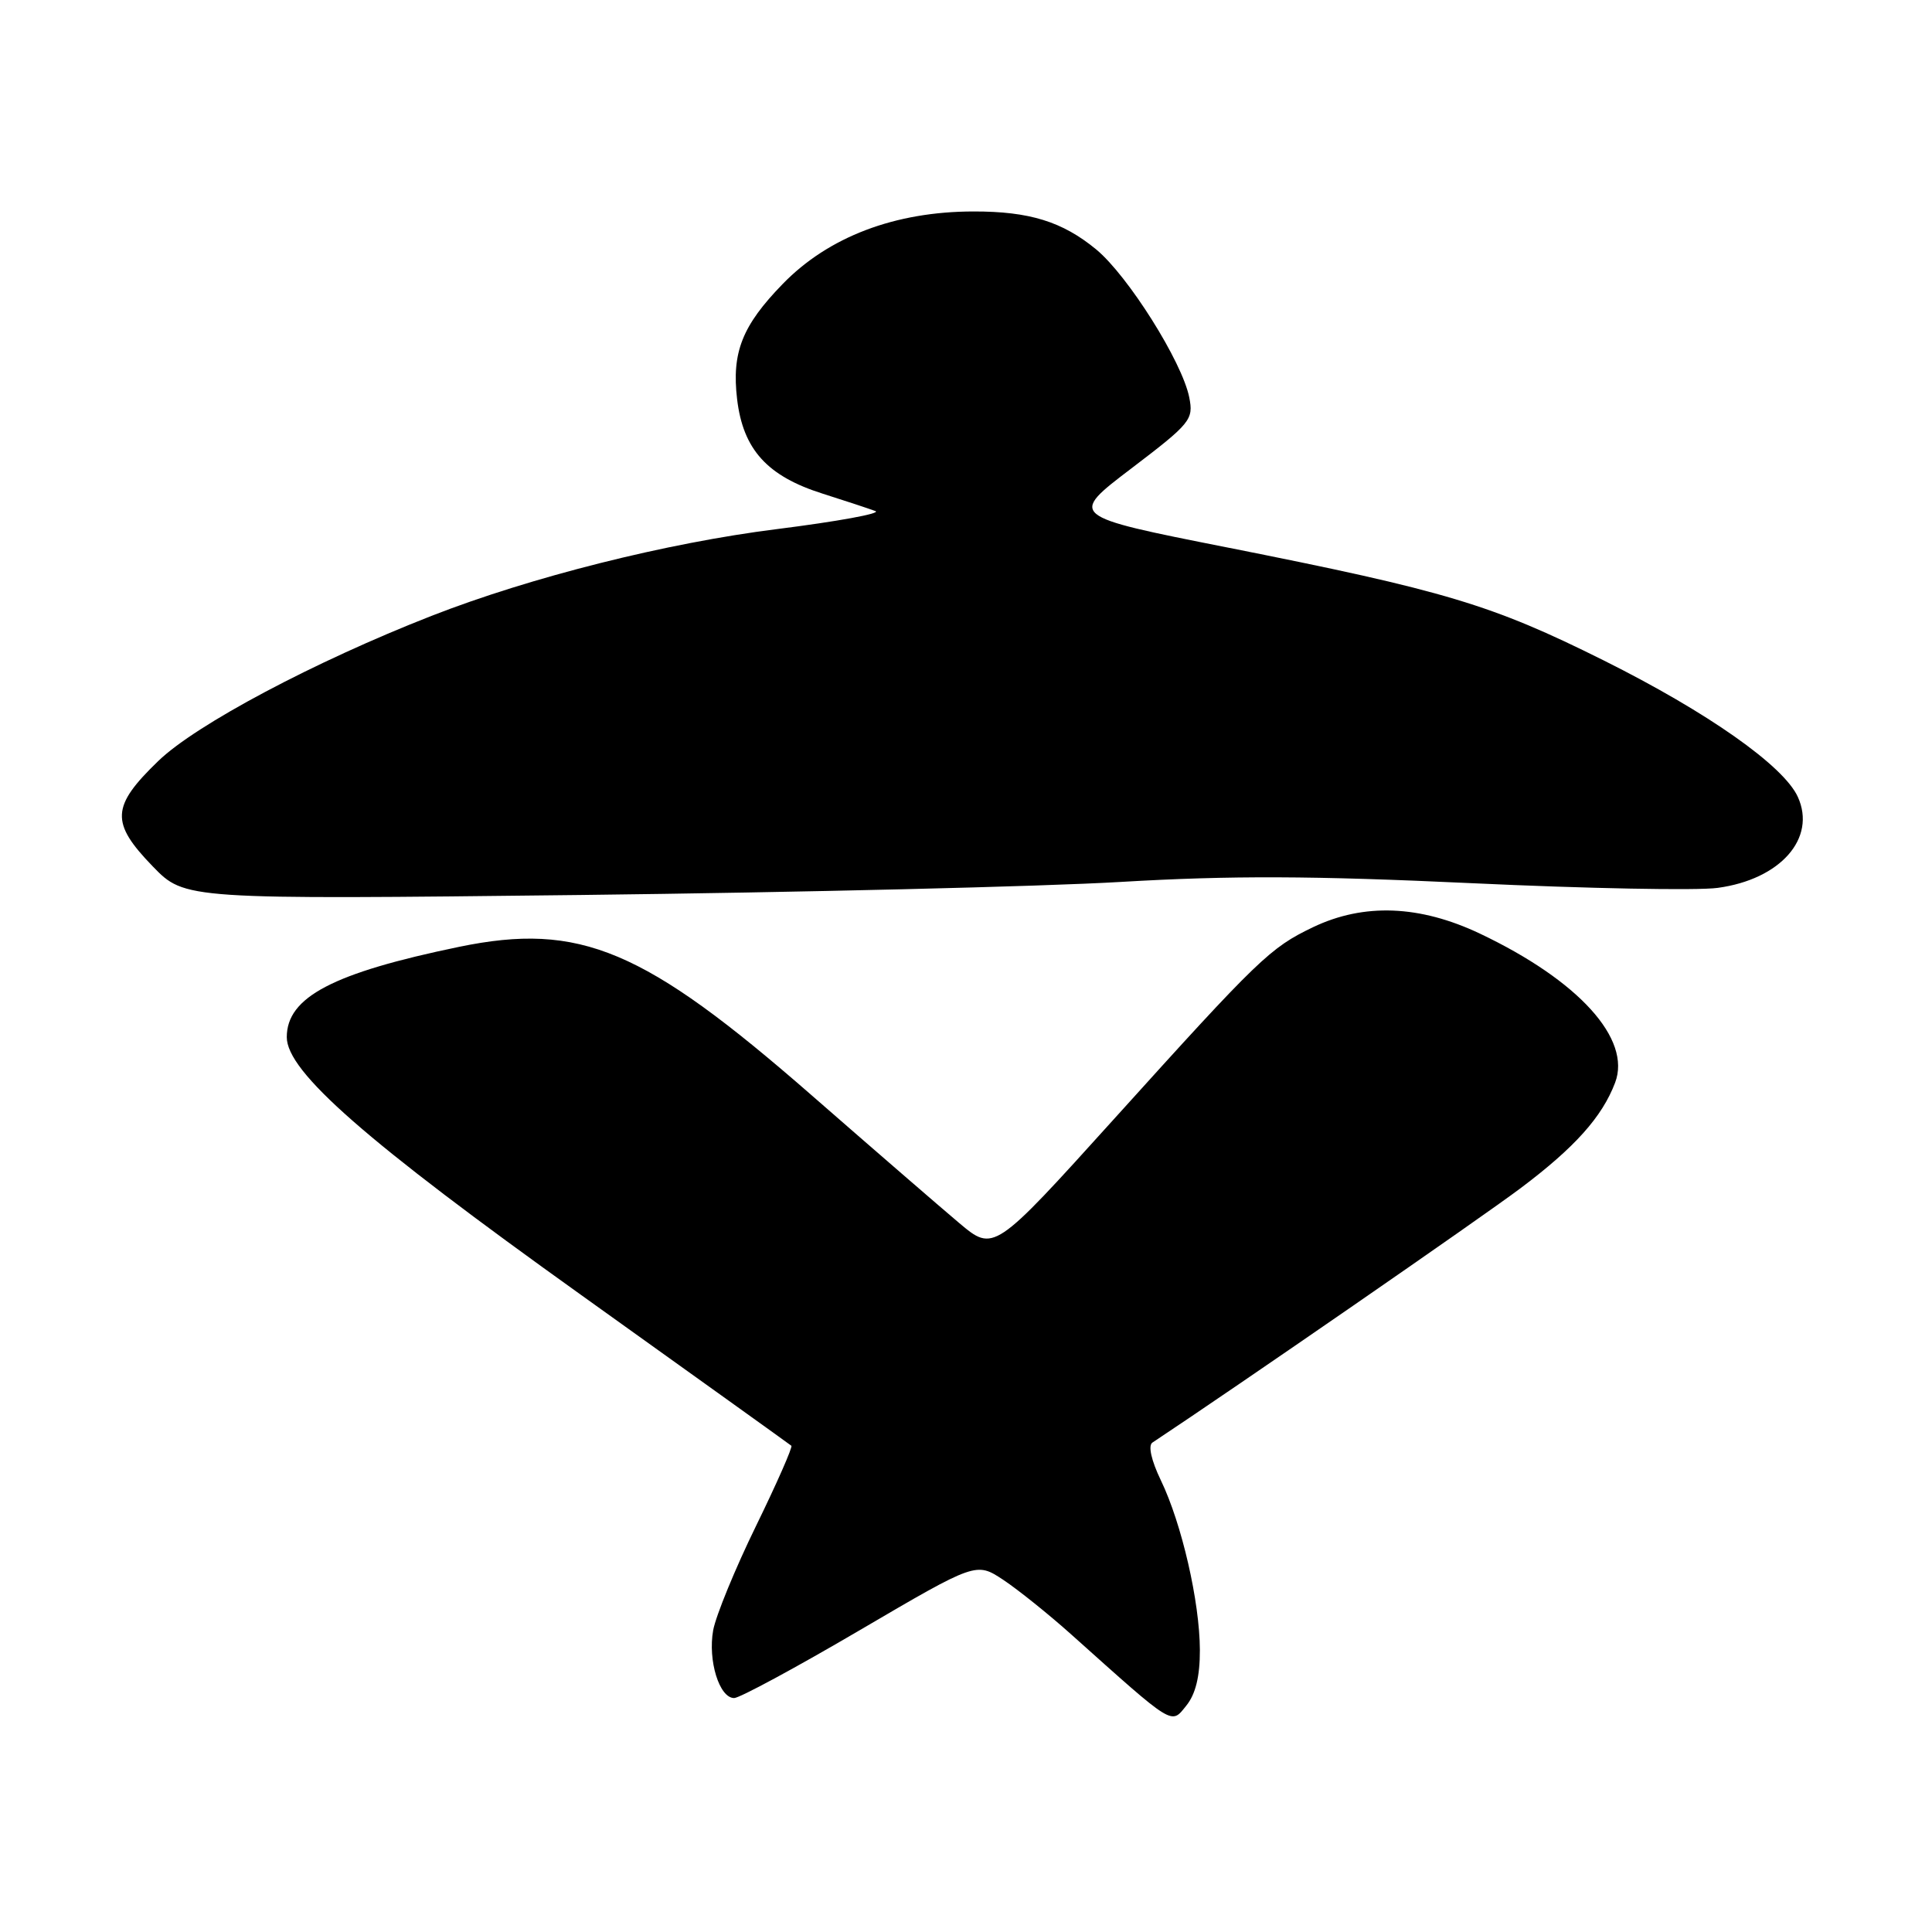 <?xml version="1.0" encoding="UTF-8" standalone="no"?>
<!DOCTYPE svg PUBLIC "-//W3C//DTD SVG 1.1//EN" "http://www.w3.org/Graphics/SVG/1.1/DTD/svg11.dtd" >
<svg xmlns="http://www.w3.org/2000/svg" xmlns:xlink="http://www.w3.org/1999/xlink" version="1.1" viewBox="0 0 256 256">
 <g >
 <path fill="currentColor"
d=" M 158.99 218.64 C 158.97 212.24 156.59 201.89 153.82 196.15 C 152.55 193.51 152.11 191.54 152.70 191.15 C 163.65 183.90 196.29 161.35 201.50 157.43 C 208.66 152.05 212.29 148.00 214.01 143.46 C 216.21 137.67 209.18 129.92 196.10 123.71 C 188.13 119.93 180.73 119.64 174.00 122.85 C 168.30 125.58 166.86 126.96 147.59 148.30 C 131.68 165.91 131.68 165.91 127.09 162.05 C 124.56 159.92 115.75 152.29 107.50 145.09 C 85.33 125.73 76.84 122.16 60.84 125.46 C 44.12 128.92 38.00 132.12 38.00 137.43 C 38.00 142.01 48.46 151.18 77.00 171.59 C 92.12 182.41 104.66 191.40 104.86 191.57 C 105.05 191.74 102.95 196.52 100.18 202.19 C 97.41 207.86 94.86 214.08 94.50 216.01 C 93.78 220.02 95.31 225.00 97.28 225.00 C 98.00 225.00 105.52 220.94 113.97 215.98 C 129.35 206.97 129.35 206.97 132.94 209.34 C 134.91 210.65 139.00 213.93 142.01 216.63 C 155.66 228.85 155.15 228.54 157.18 226.02 C 158.42 224.50 159.00 222.13 158.99 218.64 Z  M 148.50 116.86 C 163.13 116.00 173.84 116.04 195.09 117.03 C 210.27 117.74 224.90 118.02 227.59 117.65 C 235.91 116.53 240.72 111.07 238.22 105.59 C 236.34 101.46 226.25 94.37 212.50 87.51 C 197.63 80.10 191.60 78.29 162.56 72.53 C 141.61 68.38 141.61 68.38 149.91 62.07 C 157.78 56.08 158.17 55.60 157.58 52.65 C 156.64 47.93 149.46 36.53 145.25 33.05 C 140.77 29.36 136.41 28.01 129.00 28.02 C 118.58 28.03 109.77 31.38 103.70 37.64 C 98.34 43.15 96.94 46.70 97.67 52.89 C 98.46 59.56 101.66 63.09 109.00 65.41 C 112.03 66.37 115.17 67.41 116.00 67.72 C 116.83 68.03 110.95 69.10 102.94 70.11 C 88.33 71.94 70.32 76.47 57.17 81.61 C 41.70 87.66 26.00 95.99 20.99 100.82 C 14.73 106.86 14.61 108.99 20.25 114.81 C 24.50 119.19 24.50 119.19 77.00 118.59 C 105.88 118.25 138.05 117.48 148.50 116.86 Z "/>
</g>
</svg>